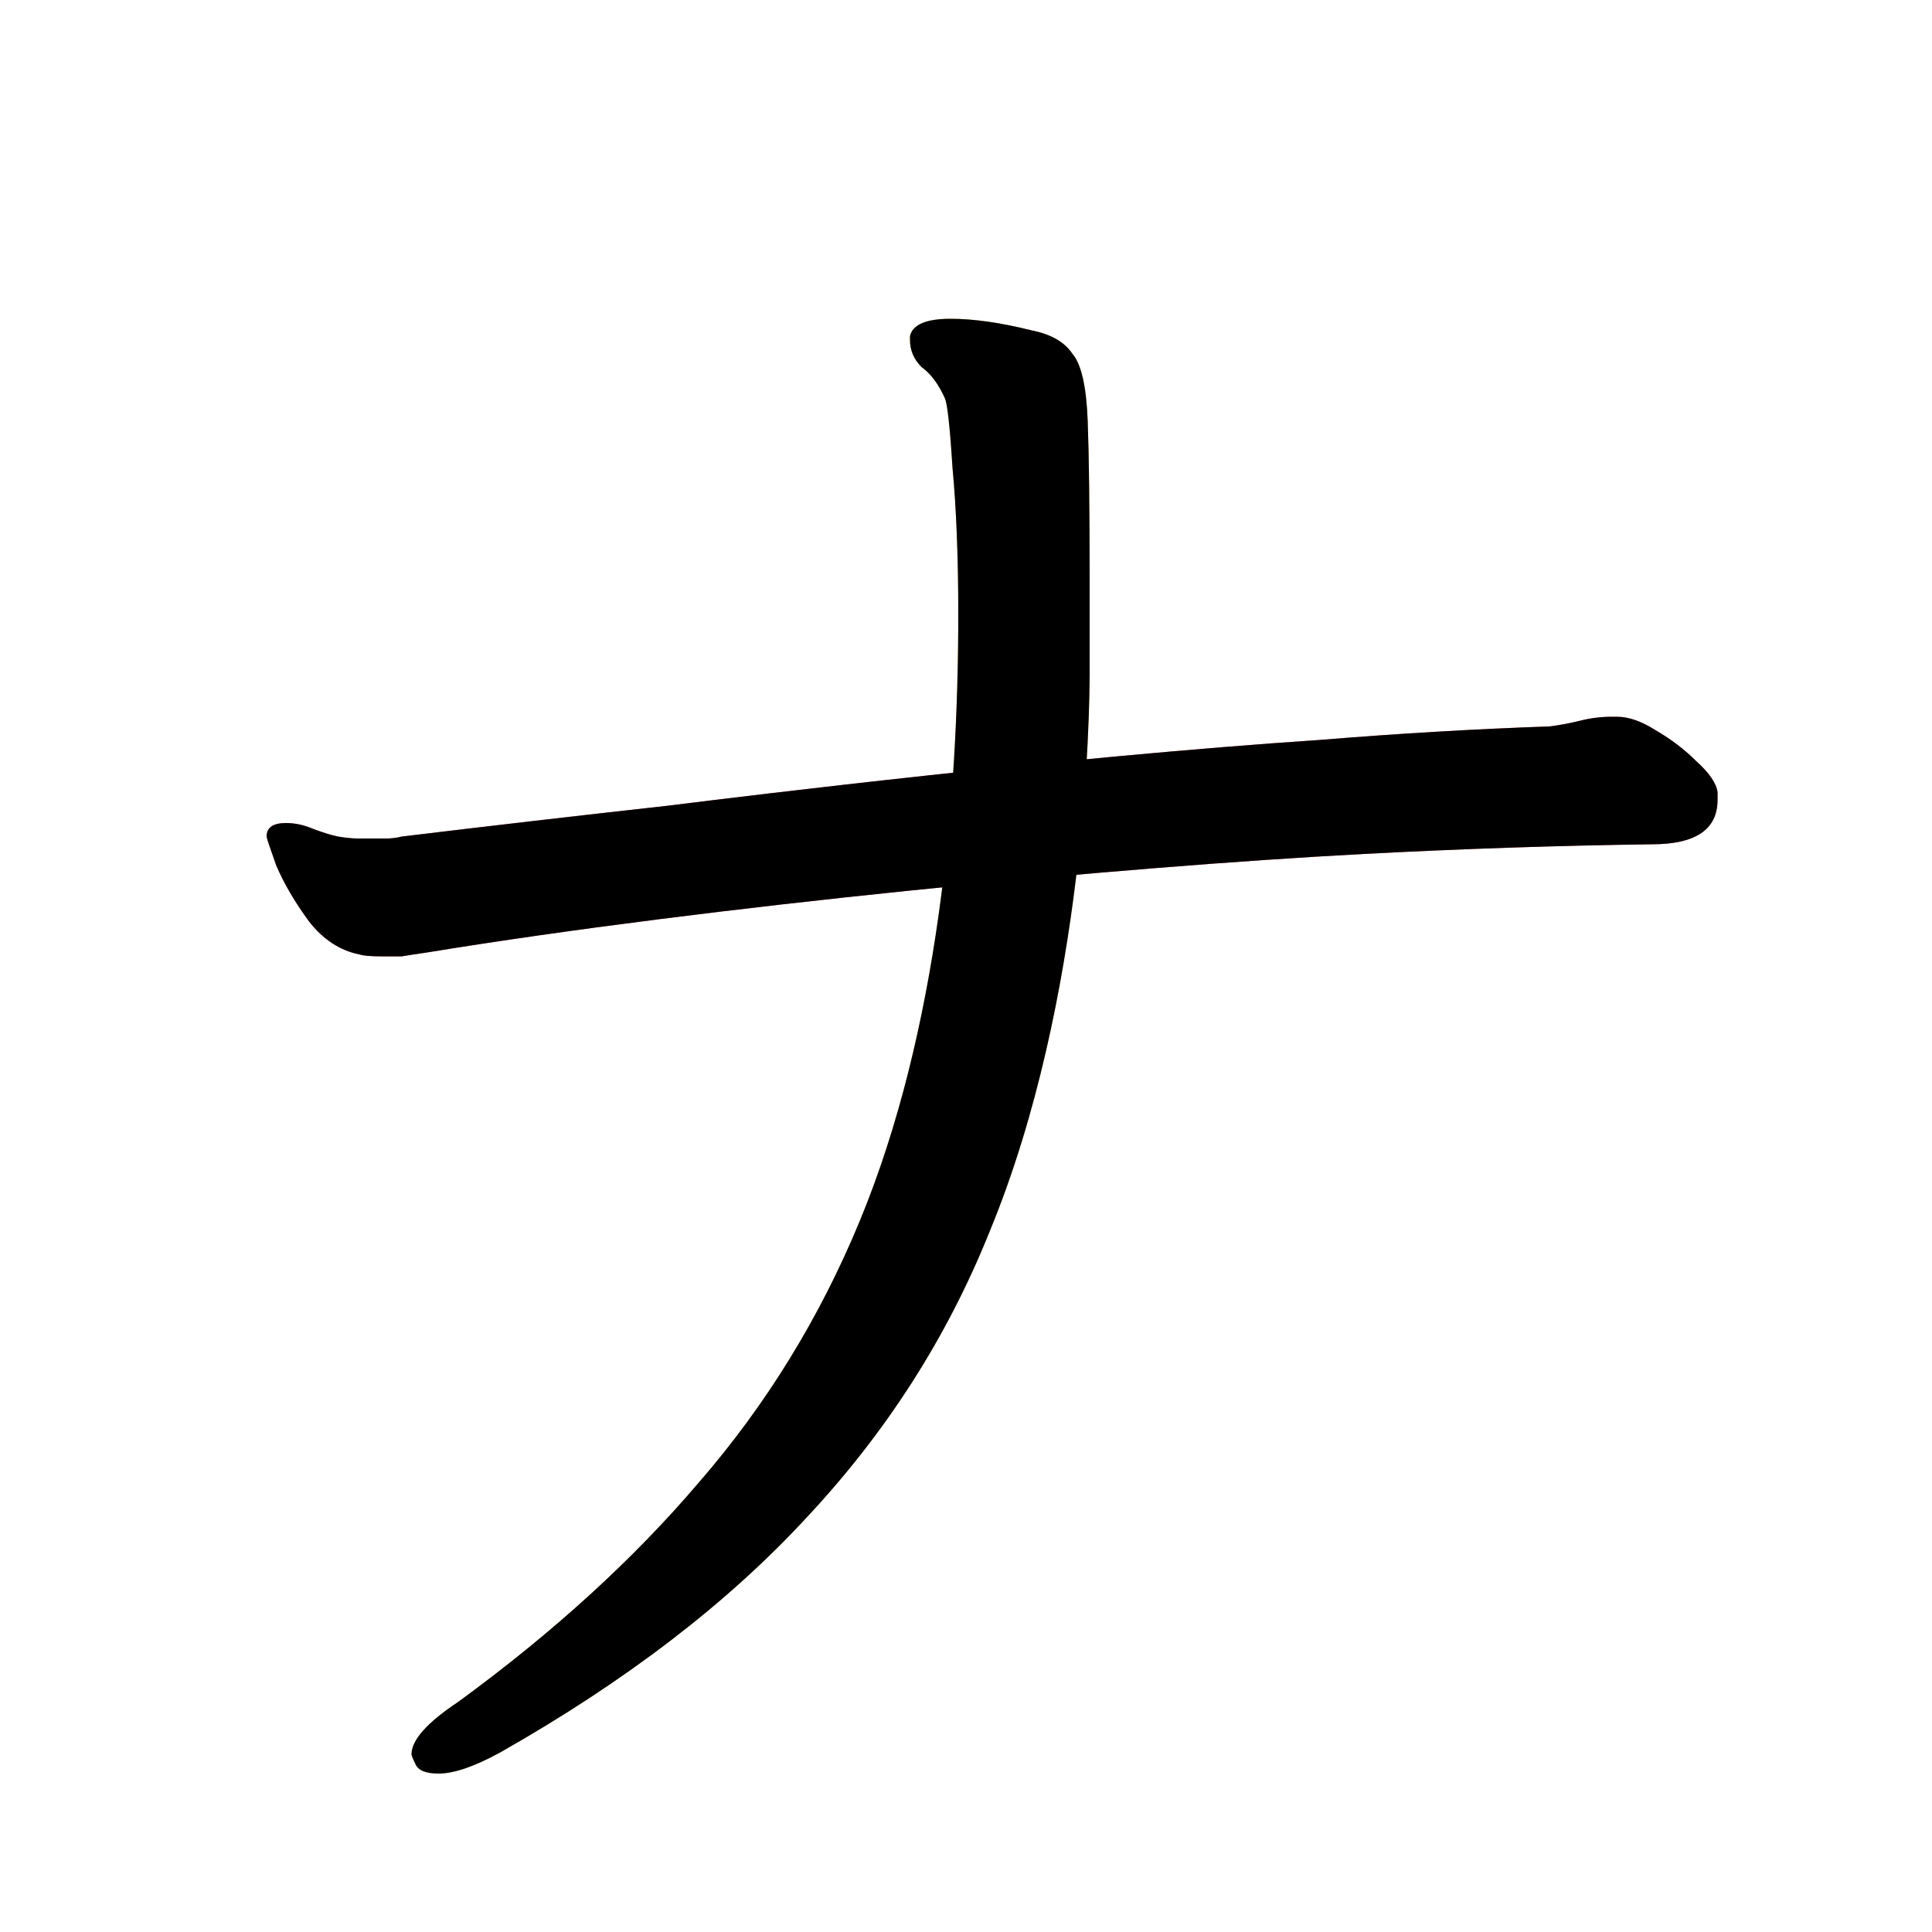 <?xml version="1.0" encoding="UTF-8" standalone="no"?>
<svg
   version="2"
   viewBox="0 0 1024 1024"
   data-strokesvg="ã‚®"
   id="svg9"
   sodipodi:docname="ナ.svg"
   inkscape:version="1.3 (0e150ed6c4, 2023-07-21)"
   xmlns:inkscape="http://www.inkscape.org/namespaces/inkscape"
   xmlns:sodipodi="http://sodipodi.sourceforge.net/DTD/sodipodi-0.dtd"
   xmlns:xlink="http://www.w3.org/1999/xlink"
   xmlns="http://www.w3.org/2000/svg"
   xmlns:svg="http://www.w3.org/2000/svg">
  <sodipodi:namedview
     id="namedview9"
     pagecolor="#ffffff"
     bordercolor="#999999"
     borderopacity="1"
     inkscape:showpageshadow="0"
     inkscape:pageopacity="0"
     inkscape:pagecheckerboard="0"
     inkscape:deskcolor="#d1d1d1"
     inkscape:zoom="0.41748047"
     inkscape:cx="44.31345"
     inkscape:cy="389.23977"
     inkscape:window-width="1920"
     inkscape:window-height="1111"
     inkscape:window-x="-9"
     inkscape:window-y="-9"
     inkscape:window-maximized="1"
     inkscape:current-layer="svg9" />
  <defs
     id="defs5">
    <clipPath
       id="clipPath6338">
      <use
         id="clone2629"
         xlink:href="#path10" />
    </clipPath>
    <clipPath
       id="clipPath206">
      <use
         id="clone9535"
         xlink:href="#path9" />
    </clipPath>
  </defs>
  <g
     id="g10">
    <path
       style="font-weight:600;font-size:1024px;line-height:1;font-family:'Klee One';display:inline;fill:#f66d6d;fill-opacity:1"
       d="m 910.336,423.936 v -4.096 c -0.683,-4.779 -4.437,-10.24 -11.264,-16.384 -6.144,-6.144 -13.312,-11.605 -21.504,-16.384 -7.509,-4.779 -14.336,-7.168 -20.48,-7.168 h -3.072 c -5.461,0 -10.923,0.683 -16.384,2.048 -5.461,1.365 -10.923,2.389 -16.384,3.072 -39.595,1.365 -80.213,3.755 -121.856,7.168 -136.134,9.076 -300.571,29.251 -345.088,34.816 -49.152,5.461 -96.256,10.923 -141.312,16.384 -2.731,0.683 -5.461,1.024 -8.192,1.024 h -6.144 -9.216 c -2.731,0 -6.144,-0.341 -10.24,-1.024 -3.413,-0.683 -7.851,-2.048 -13.312,-4.096 -4.779,-2.048 -9.557,-3.072 -14.336,-3.072 -6.827,0 -10.24,2.389 -10.24,7.168 0,0.683 1.707,5.803 5.12,15.36 4.096,9.557 9.899,19.456 17.408,29.696 7.509,9.557 16.384,15.36 26.624,17.408 2.048,0.683 5.803,1.024 11.264,1.024 h 11.264 c 4.096,-0.683 8.533,-1.365 13.312,-2.048 150.679,-24.63 364.925,-45.292 496.64,-52.224 51.883,-2.731 102.741,-4.437 152.576,-5.12 23.211,0 34.816,-7.851 34.816,-23.552 z"
       id="path10"
       sodipodi:nodetypes="scccsssccccscsccsscccsccscs" />
    <path
       style="font-weight:600;font-size:1024px;line-height:1;font-family:'Klee One';fill:#f5d36c;fill-opacity:1"
       d="m 577.536,356.352 v -48.128 c 0,-38.912 -0.341,-67.243 -1.024,-84.992 -0.683,-18.432 -3.413,-30.379 -8.192,-35.84 -4.096,-6.144 -11.264,-10.24 -21.504,-12.288 -16.384,-4.096 -30.72,-6.144 -43.008,-6.144 -12.971,0 -20.139,3.072 -21.504,9.216 v 2.048 c 0,5.461 2.048,10.24 6.144,14.336 4.779,3.413 8.875,8.875 12.288,16.384 1.365,2.731 2.731,15.019 4.096,36.864 2.048,21.845 3.072,47.787 3.072,77.824 0,97.83 -10.48,220.543 -52.224,321.536 -21.163,51.2 -49.493,97.28 -84.992,138.24 -34.816,40.96 -77.483,79.872 -128,116.736 -16.384,10.923 -24.576,20.139 -24.576,27.648 0,0.683 0.683,2.389 2.048,5.12 1.365,3.413 5.461,5.12 12.288,5.12 8.192,0 19.115,-3.755 32.768,-11.264 66.219,-37.547 120.149,-78.848 161.792,-123.904 42.325,-45.056 74.752,-95.573 97.28,-151.552 51.595,-124.434 53.248,-276.826 53.248,-296.96 z"
       id="path9"
       sodipodi:nodetypes="sscccscscccssccscscccs" />
  </g>
  <g
     id="g11">
    <path
       style="font-variation-settings:normal;opacity:1;vector-effect:none;fill:none;fill-opacity:1;stroke:#000000;stroke-width:128;stroke-linecap:round;stroke-linejoin:miter;stroke-miterlimit:4;stroke-dasharray:none;stroke-dashoffset:0;stroke-opacity:1;-inkscape-stroke:none;stop-color:#000000;stop-opacity:1"
       d="M 75.432,447.248 852.635,440.002"
       id="path11"
       sodipodi:nodetypes="cc"
       clip-path="url(#clipPath6338)" />
    <path
       style="font-variation-settings:normal;opacity:1;vector-effect:none;fill:none;fill-opacity:1;stroke:#000000;stroke-width:128;stroke-linecap:round;stroke-linejoin:miter;stroke-miterlimit:4;stroke-dasharray:none;stroke-dashoffset:0;stroke-opacity:1;-inkscape-stroke:none;stop-color:#000000;stop-opacity:1"
       d="M 486.403,105.393 C 701.332,648.989 270.671,906.629 270.671,906.629"
       id="path12"
       sodipodi:nodetypes="cc"
       clip-path="url(#clipPath206)" />
  </g>
</svg>
